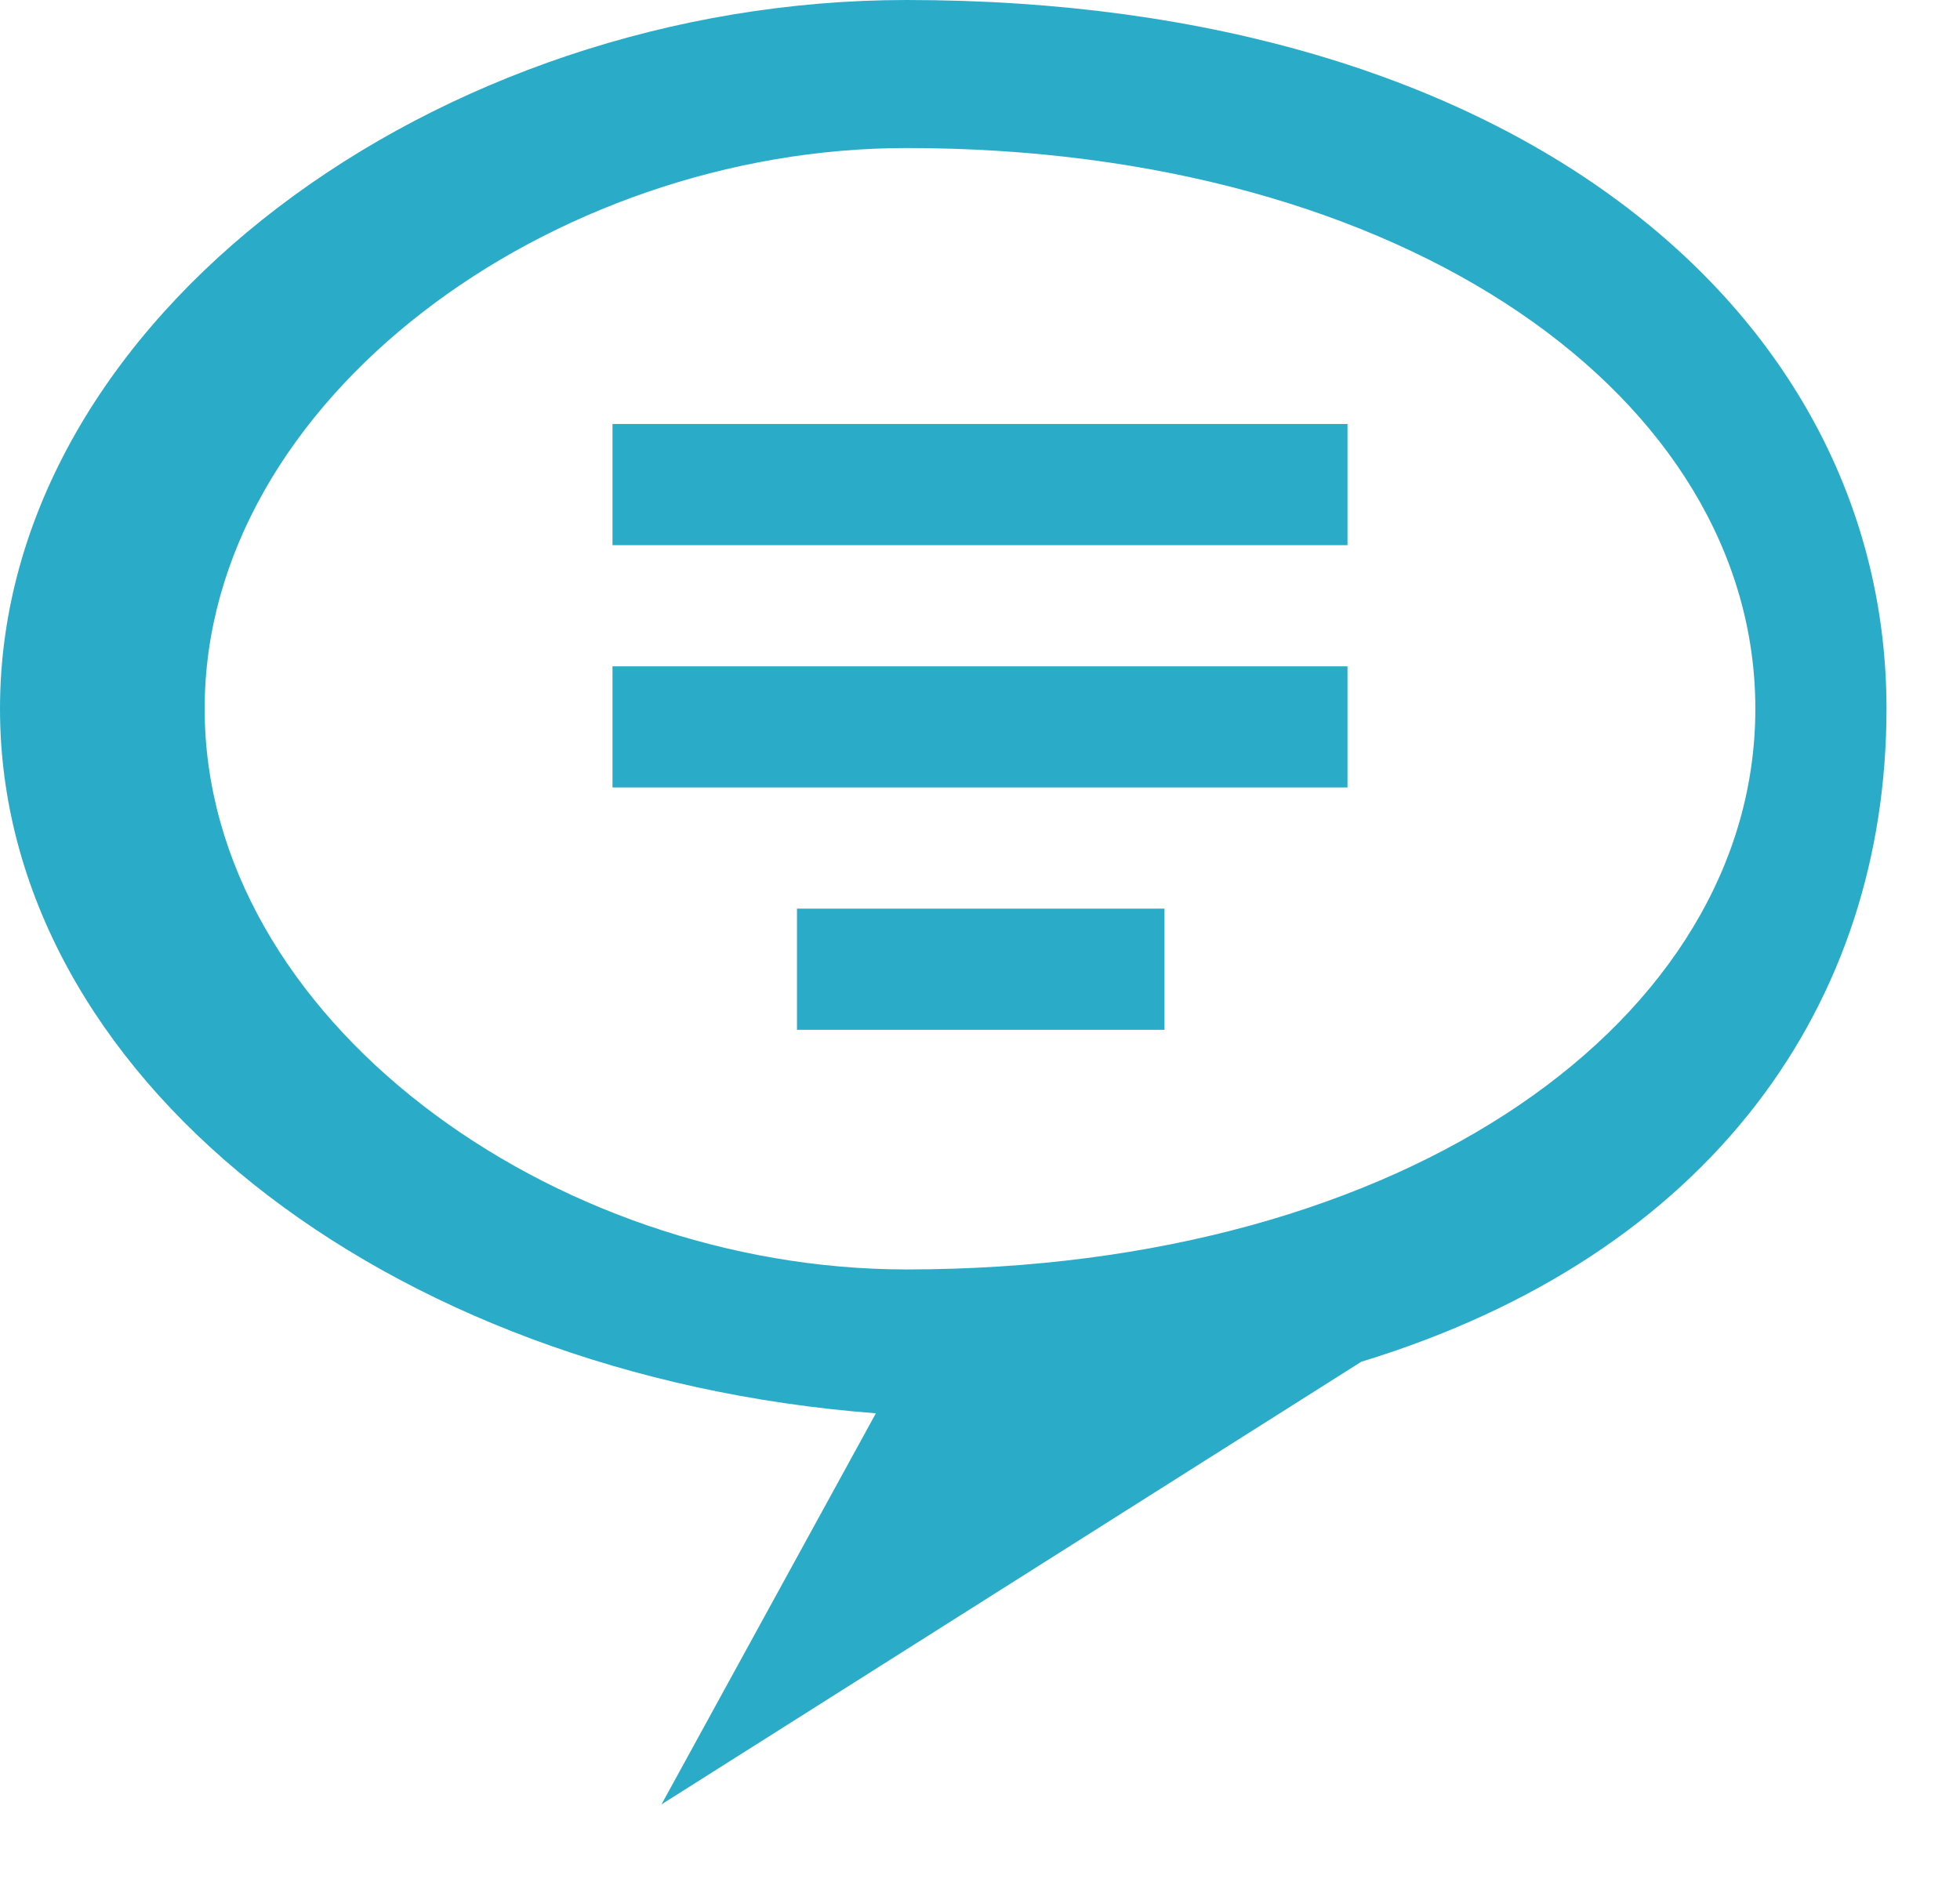 <svg 
 xmlns="http://www.w3.org/2000/svg"
 xmlns:xlink="http://www.w3.org/1999/xlink"
 width="24px" height="23px">
<path fill-rule="evenodd"  fill="rgb(42, 172, 200)"
 d="M16.668,16.679 L8.1,22.1 L10.725,17.310 C4.698,16.849 -0.000,13.162 -0.000,8.680 C-0.000,3.886 5.373,-0.000 11.1,-0.000 C18.627,-0.000 23.1,3.886 23.1,8.680 C23.1,12.276 20.977,15.361 16.668,16.679 ZM11.1,1.813 C6.756,1.813 2.506,4.888 2.506,8.681 C2.506,12.473 6.756,15.548 11.1,15.548 C17.243,15.548 21.494,12.473 21.494,8.681 C21.494,4.888 17.243,1.813 11.1,1.813 ZM7.500,8.161 L16.500,8.161 L16.500,9.645 L7.500,9.645 L7.500,8.161 ZM7.500,5.193 L16.500,5.193 L16.500,6.677 L7.500,6.677 L7.500,5.193 ZM14.259,12.613 L9.759,12.613 L9.759,11.129 L14.259,11.129 L14.259,12.613 Z"/>
</svg>